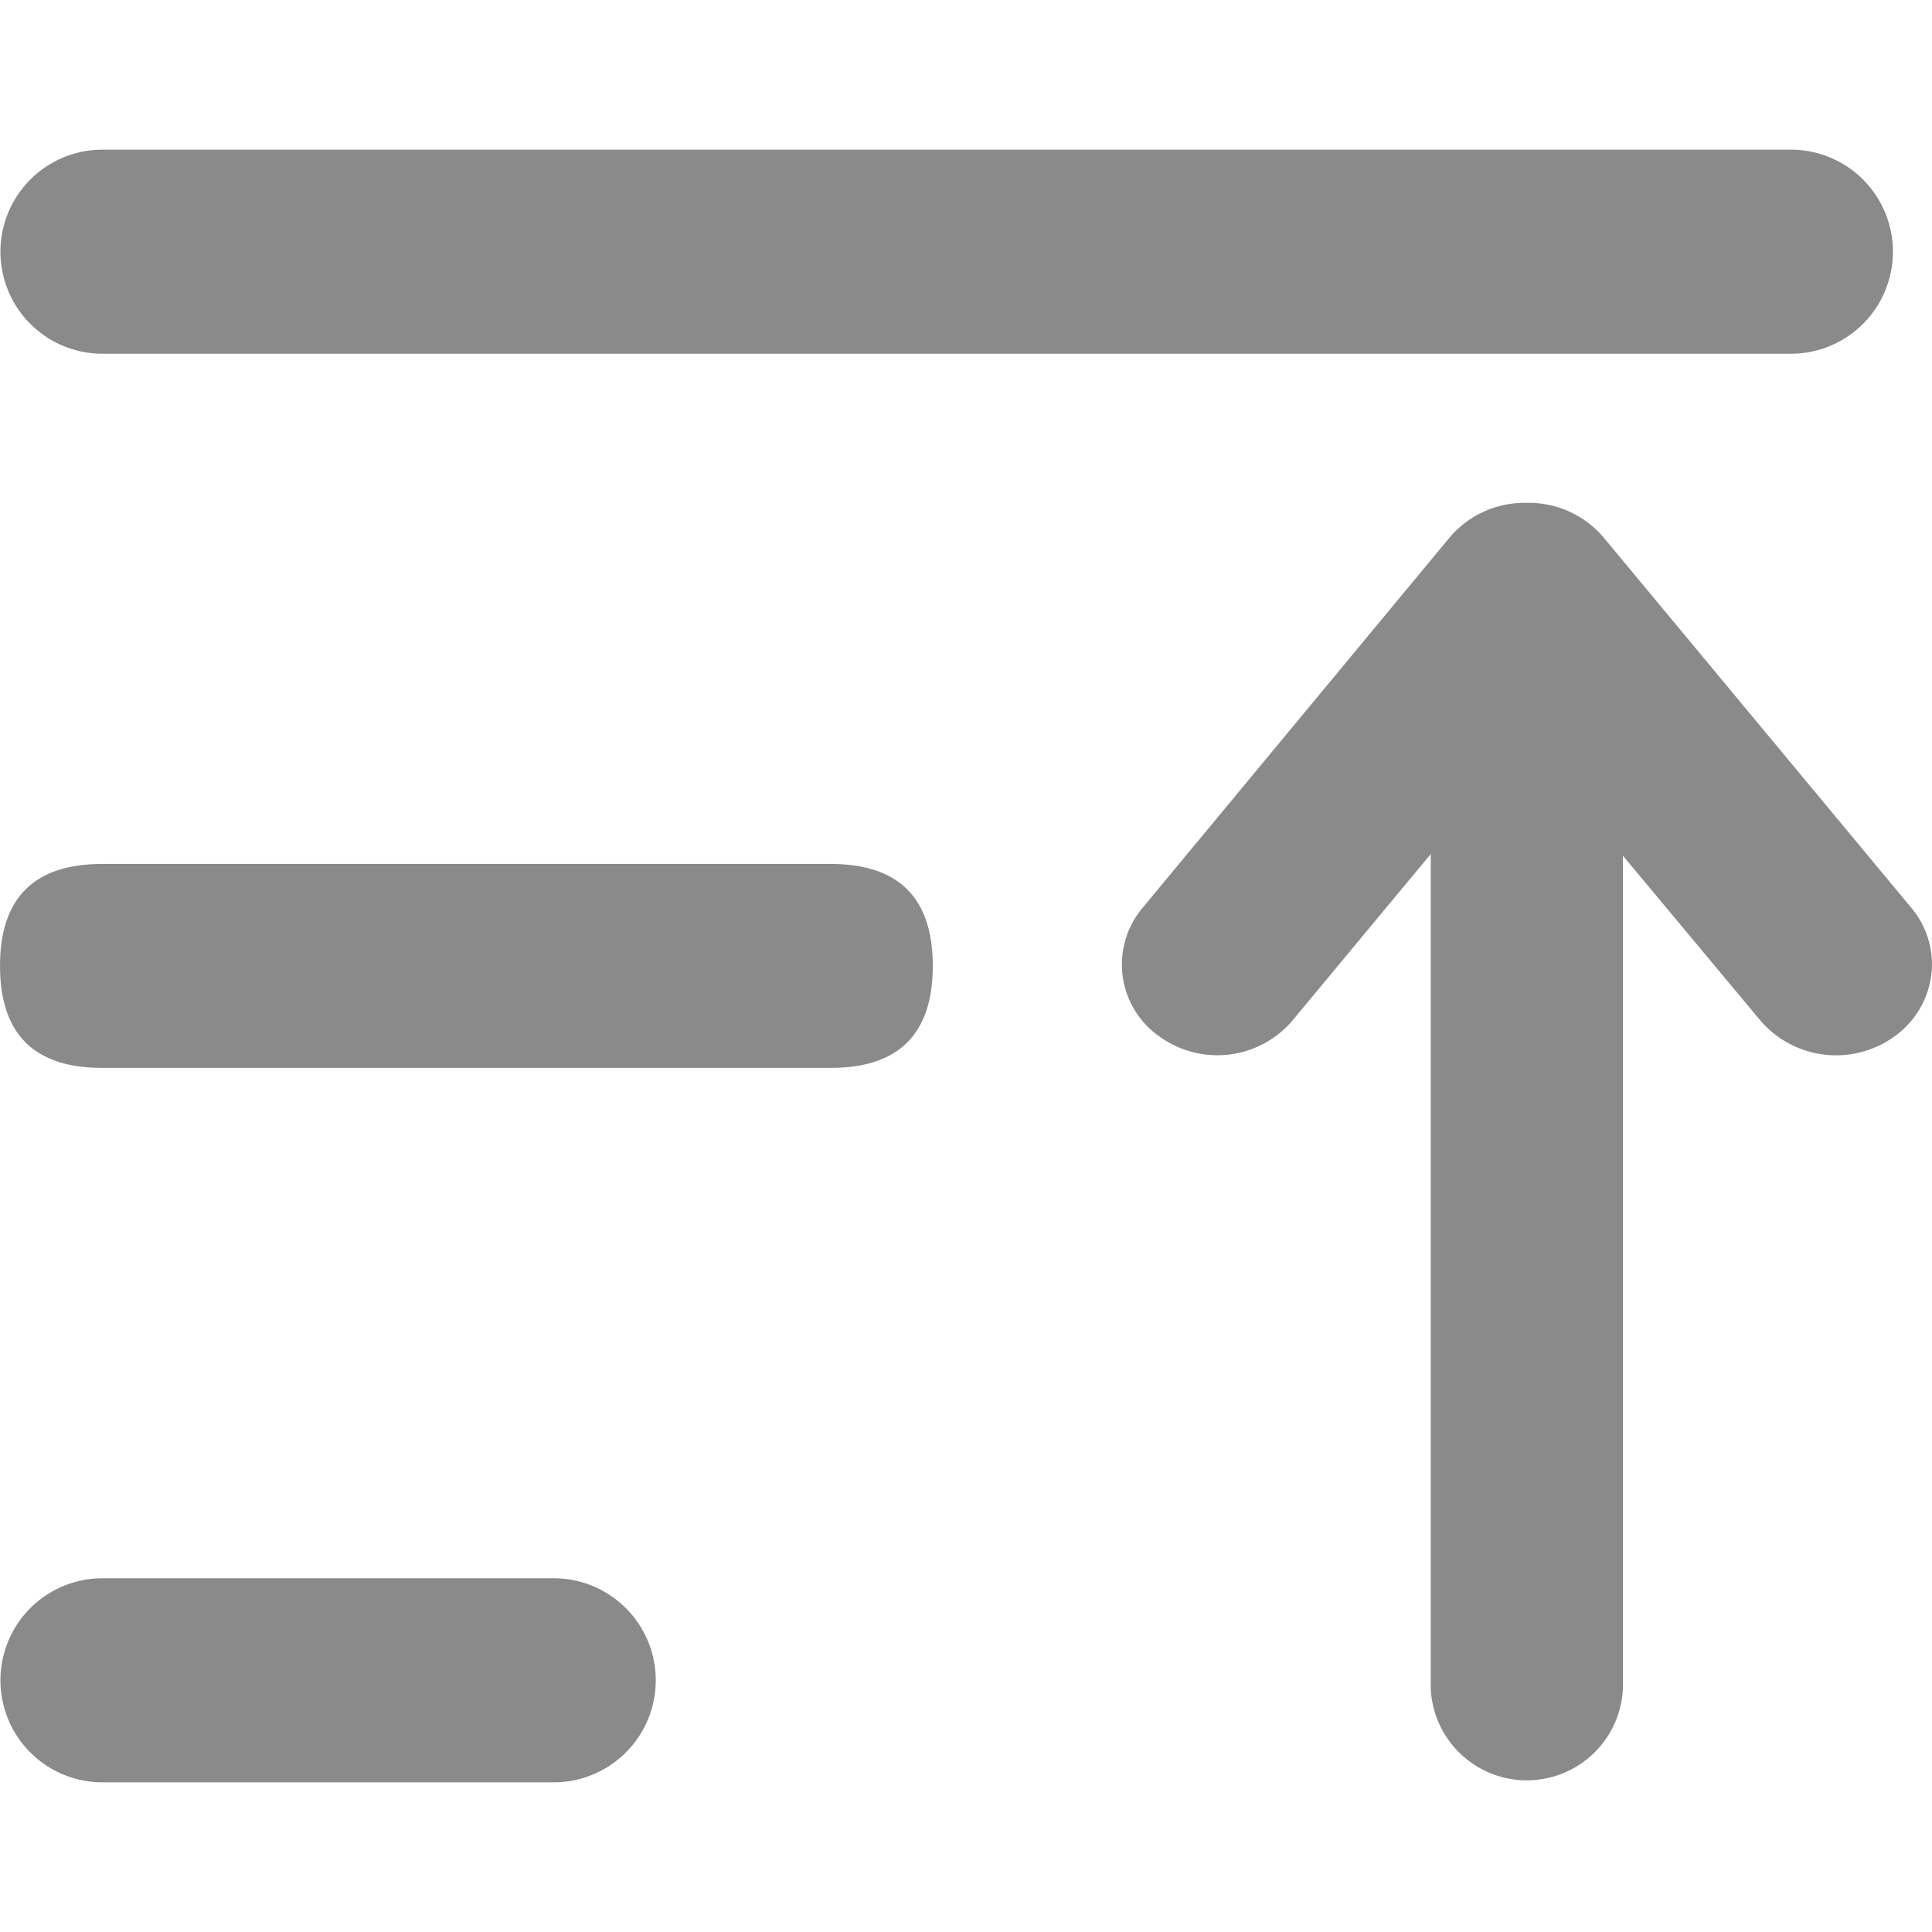 <?xml version="1.0" standalone="no"?><!DOCTYPE svg PUBLIC "-//W3C//DTD SVG 1.1//EN" "http://www.w3.org/Graphics/SVG/1.1/DTD/svg11.dtd"><svg t="1589183890427" class="icon" viewBox="0 0 1024 1024" version="1.1" xmlns="http://www.w3.org/2000/svg" p-id="2307" xmlns:xlink="http://www.w3.org/1999/xlink" width="200" height="200"><defs><style type="text/css"></style></defs><path d="M1012.895 480.992l-162.975-196.146a51.921 51.921 0 0 0-40.383-18.317h-1.154a51.921 51.921 0 0 0-40.023 18.317L605.746 480.992a46.585 46.585 0 0 0 8.654 68.291 52.642 52.642 0 0 0 31.153 10.024A52.065 52.065 0 0 0 685.07 540.845l73.266-88.194v442.7a50.984 50.984 0 0 0 101.823 0V453.517L932.994 540.845a52.859 52.859 0 0 0 71.175 8.437 47.306 47.306 0 0 0 19.831-38.22 46.801 46.801 0 0 0-11.105-30.071zM54.085 187.493h895.351a54.085 54.085 0 0 0 0-108.169H54.085a54.085 54.085 0 0 0 0 108.169z" p-id="2308" fill="#8a8a8a"></path><path d="M0 457.915m54.085 0l386.235 0q54.085 0 54.085 54.085l0-0.072q0 54.085-54.085 54.085l-386.235 0q-54.085 0-54.085-54.085l0 0.072q0-54.085 54.085-54.085Z" p-id="2309" fill="#8a8a8a"></path><path d="M293.715 836.507H54.085a54.085 54.085 0 0 0 0 108.169h239.63a54.085 54.085 0 0 0 0-108.169z" p-id="2310" fill="#8a8a8a"></path></svg>